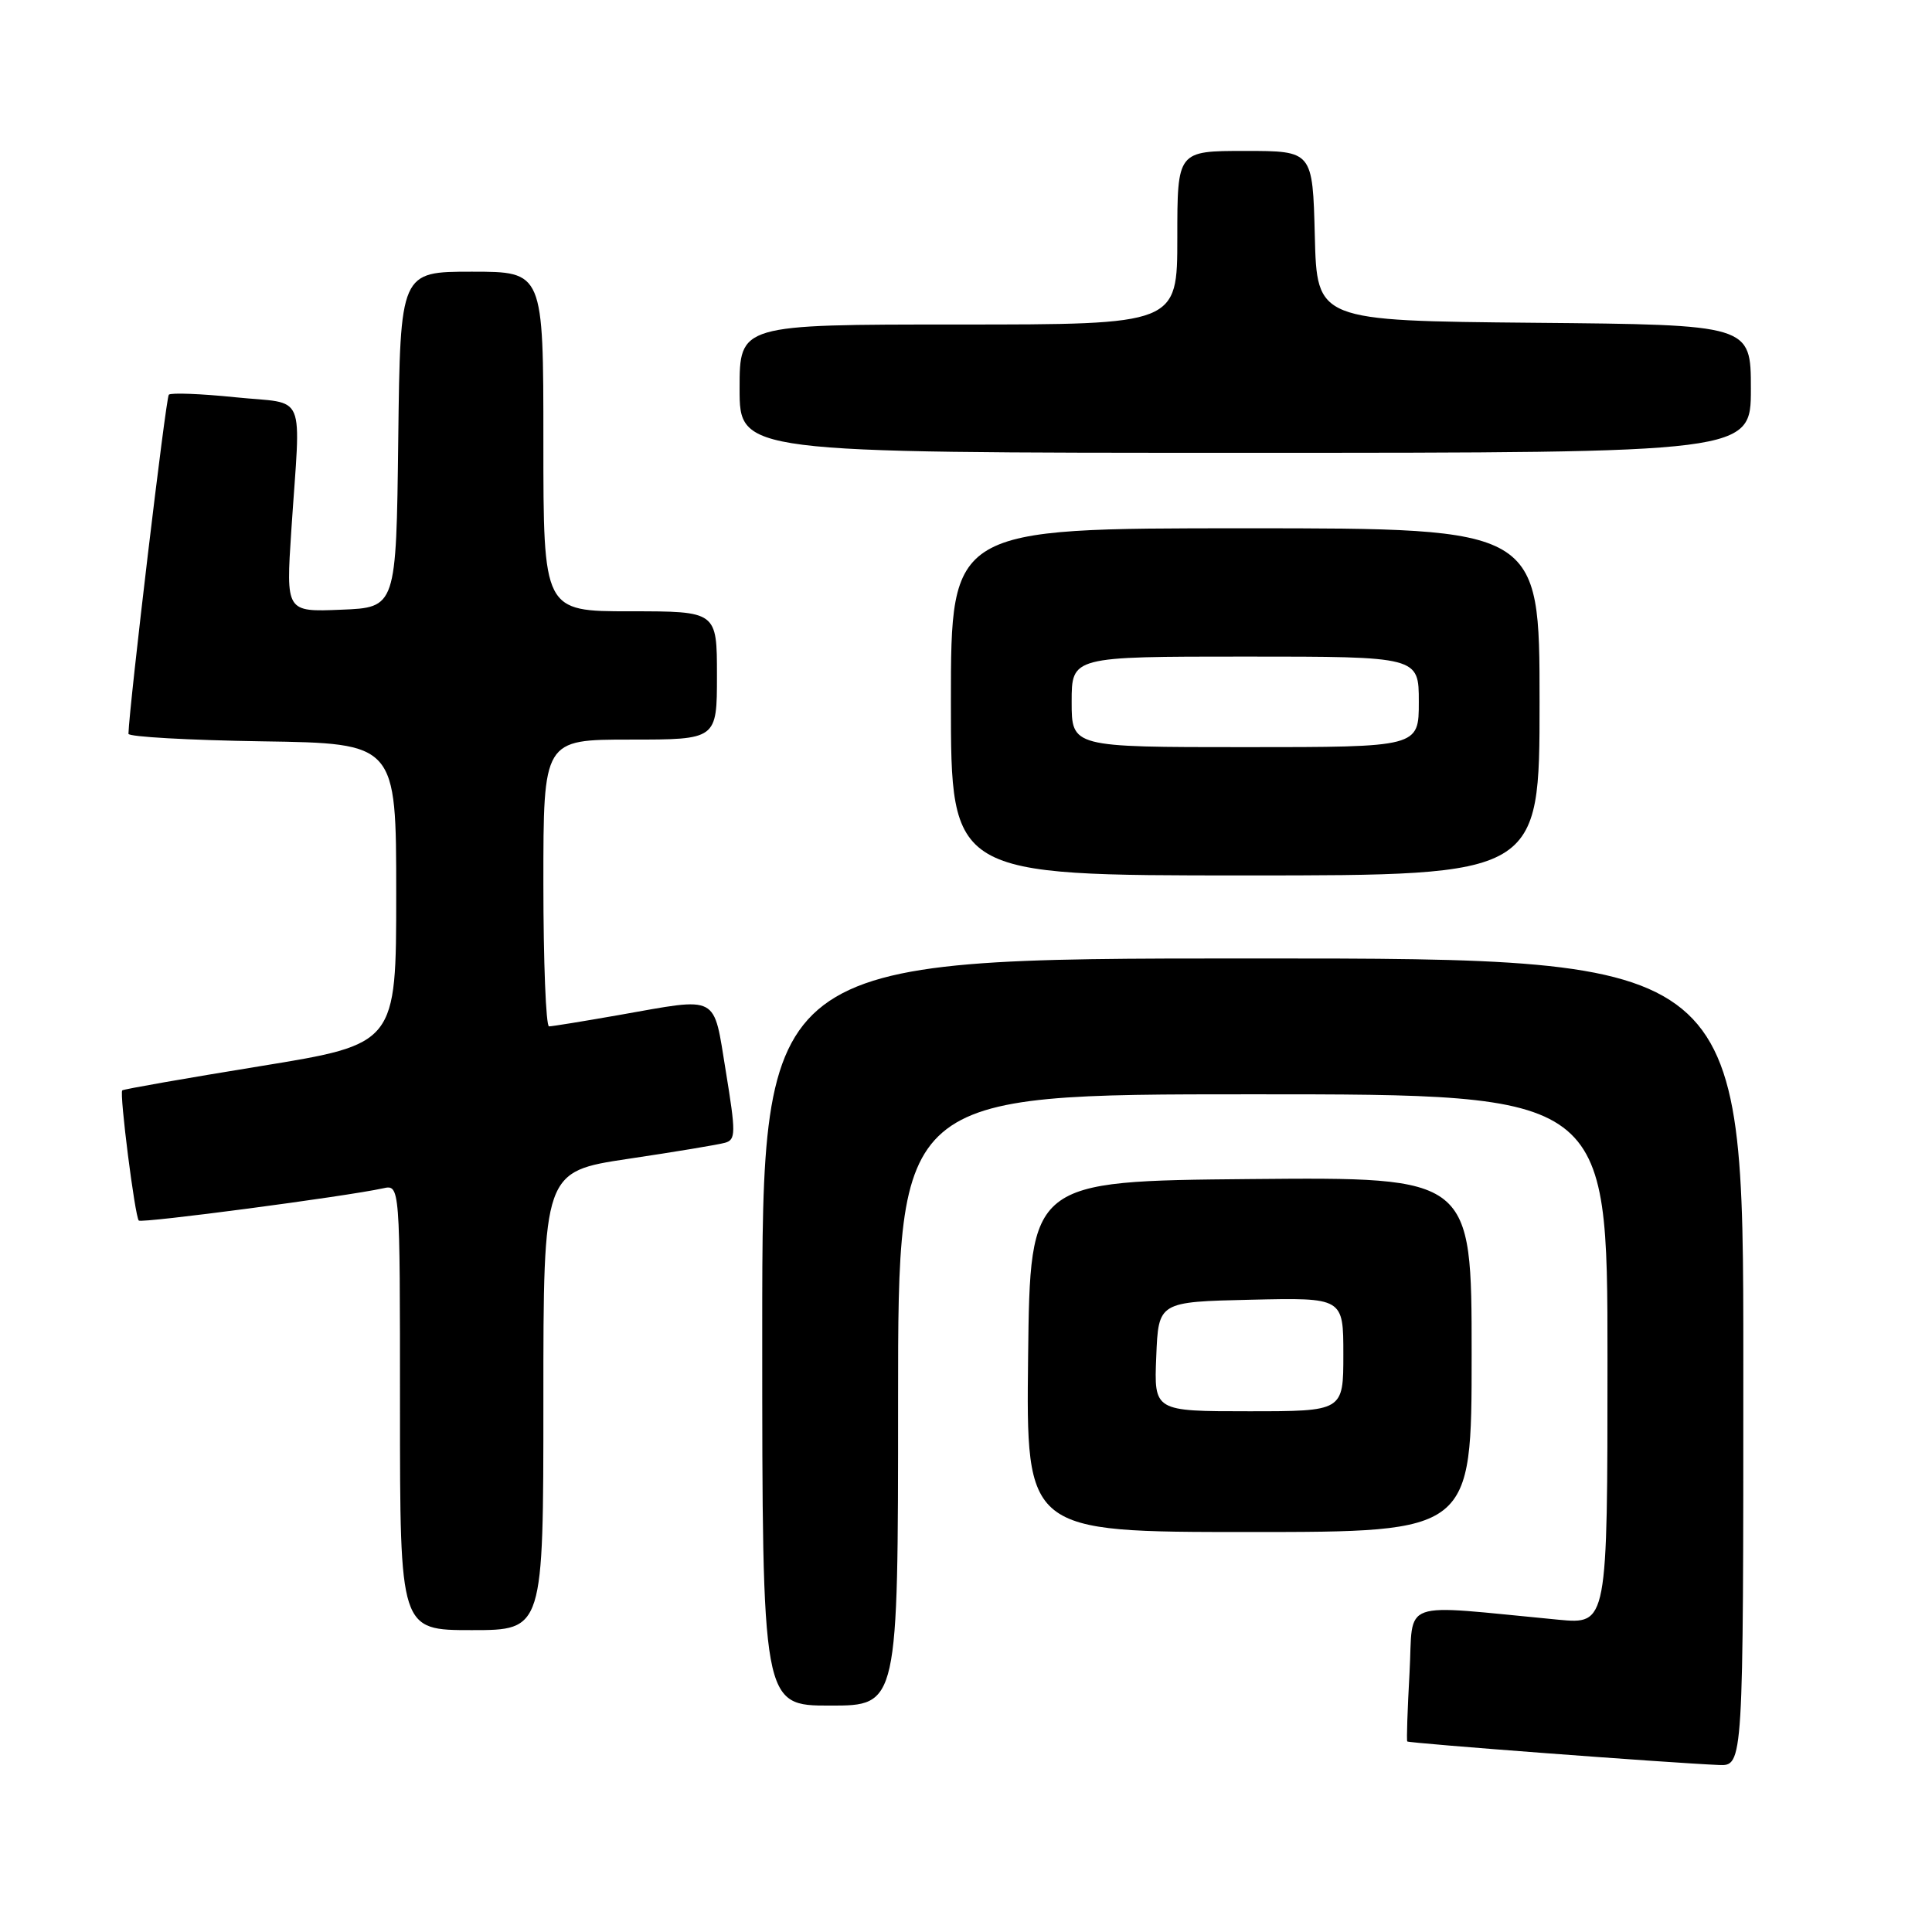 <?xml version="1.0" encoding="UTF-8" standalone="no"?>
<!DOCTYPE svg PUBLIC "-//W3C//DTD SVG 1.1//EN" "http://www.w3.org/Graphics/SVG/1.1/DTD/svg11.dtd" >
<svg xmlns="http://www.w3.org/2000/svg" xmlns:xlink="http://www.w3.org/1999/xlink" version="1.1" viewBox="0 0 256 256">
 <g >
 <path fill="currentColor"
d=" M 231.00 180.50 C 231.00 127.00 231.00 127.00 166.00 127.00 C 101.00 127.00 101.00 127.00 101.00 176.50 C 101.00 226.00 101.00 226.00 110.00 226.00 C 119.00 226.00 119.00 226.00 119.00 185.50 C 119.00 145.00 119.00 145.00 166.00 145.00 C 213.00 145.00 213.00 145.00 213.00 180.12 C 213.00 215.23 213.00 215.23 206.50 214.62 C 184.99 212.58 187.32 211.75 186.77 221.65 C 186.50 226.52 186.36 230.61 186.47 230.75 C 186.66 230.99 221.27 233.60 227.75 233.87 C 231.00 234.00 231.00 234.00 231.00 180.50 Z  M 72.00 185.62 C 72.00 155.24 72.00 155.24 83.25 153.55 C 89.44 152.63 95.21 151.67 96.08 151.42 C 97.50 151.02 97.51 150.12 96.18 141.99 C 94.48 131.62 95.45 132.13 82.00 134.50 C 77.33 135.32 73.16 136.00 72.75 136.00 C 72.34 136.00 72.00 127.45 72.00 117.00 C 72.00 98.00 72.00 98.00 83.50 98.00 C 95.00 98.00 95.00 98.00 95.00 89.50 C 95.00 81.00 95.00 81.00 83.50 81.00 C 72.00 81.00 72.00 81.00 72.00 58.50 C 72.00 36.00 72.00 36.00 62.52 36.00 C 53.04 36.00 53.04 36.00 52.77 58.25 C 52.50 80.50 52.50 80.50 45.19 80.79 C 37.89 81.09 37.89 81.09 38.60 70.29 C 39.85 51.43 40.78 53.63 31.19 52.64 C 26.62 52.17 22.65 52.02 22.37 52.30 C 21.98 52.68 17.13 93.47 17.02 97.23 C 17.01 97.63 24.99 98.08 34.75 98.23 C 52.50 98.50 52.50 98.50 52.50 118.42 C 52.50 138.34 52.50 138.34 34.50 141.27 C 24.60 142.88 16.37 144.32 16.20 144.48 C 15.80 144.86 17.88 161.21 18.39 161.73 C 18.78 162.11 45.82 158.54 50.75 157.46 C 53.00 156.96 53.00 156.96 53.00 186.48 C 53.00 216.00 53.00 216.00 62.50 216.00 C 72.00 216.00 72.00 216.00 72.00 185.62 Z  M 195.00 179.48 C 195.00 155.97 195.00 155.97 165.75 156.23 C 136.50 156.50 136.50 156.50 136.23 179.75 C 135.96 203.00 135.96 203.00 165.48 203.00 C 195.00 203.00 195.00 203.00 195.00 179.48 Z  M 204.00 93.00 C 204.00 70.00 204.00 70.00 165.00 70.00 C 126.00 70.00 126.00 70.00 126.00 93.00 C 126.00 116.00 126.00 116.00 165.00 116.00 C 204.00 116.00 204.00 116.00 204.00 93.00 Z  M 232.00 51.52 C 232.00 43.03 232.00 43.03 203.25 42.77 C 174.50 42.50 174.50 42.50 174.22 31.25 C 173.93 20.00 173.93 20.00 164.97 20.00 C 156.00 20.00 156.00 20.00 156.00 31.50 C 156.00 43.00 156.00 43.00 127.00 43.00 C 98.00 43.00 98.00 43.00 98.00 51.50 C 98.00 60.00 98.00 60.00 165.00 60.00 C 232.00 60.00 232.00 60.00 232.00 51.52 Z  M 153.21 179.75 C 153.50 172.50 153.50 172.50 165.75 172.22 C 178.00 171.94 178.00 171.94 178.00 179.47 C 178.00 187.00 178.00 187.00 165.46 187.00 C 152.91 187.00 152.91 187.00 153.21 179.75 Z  M 142.00 93.00 C 142.00 87.00 142.00 87.00 165.00 87.00 C 188.00 87.00 188.00 87.00 188.00 93.00 C 188.00 99.00 188.00 99.00 165.00 99.00 C 142.00 99.00 142.00 99.00 142.00 93.00 Z "/>
</g>
</svg>